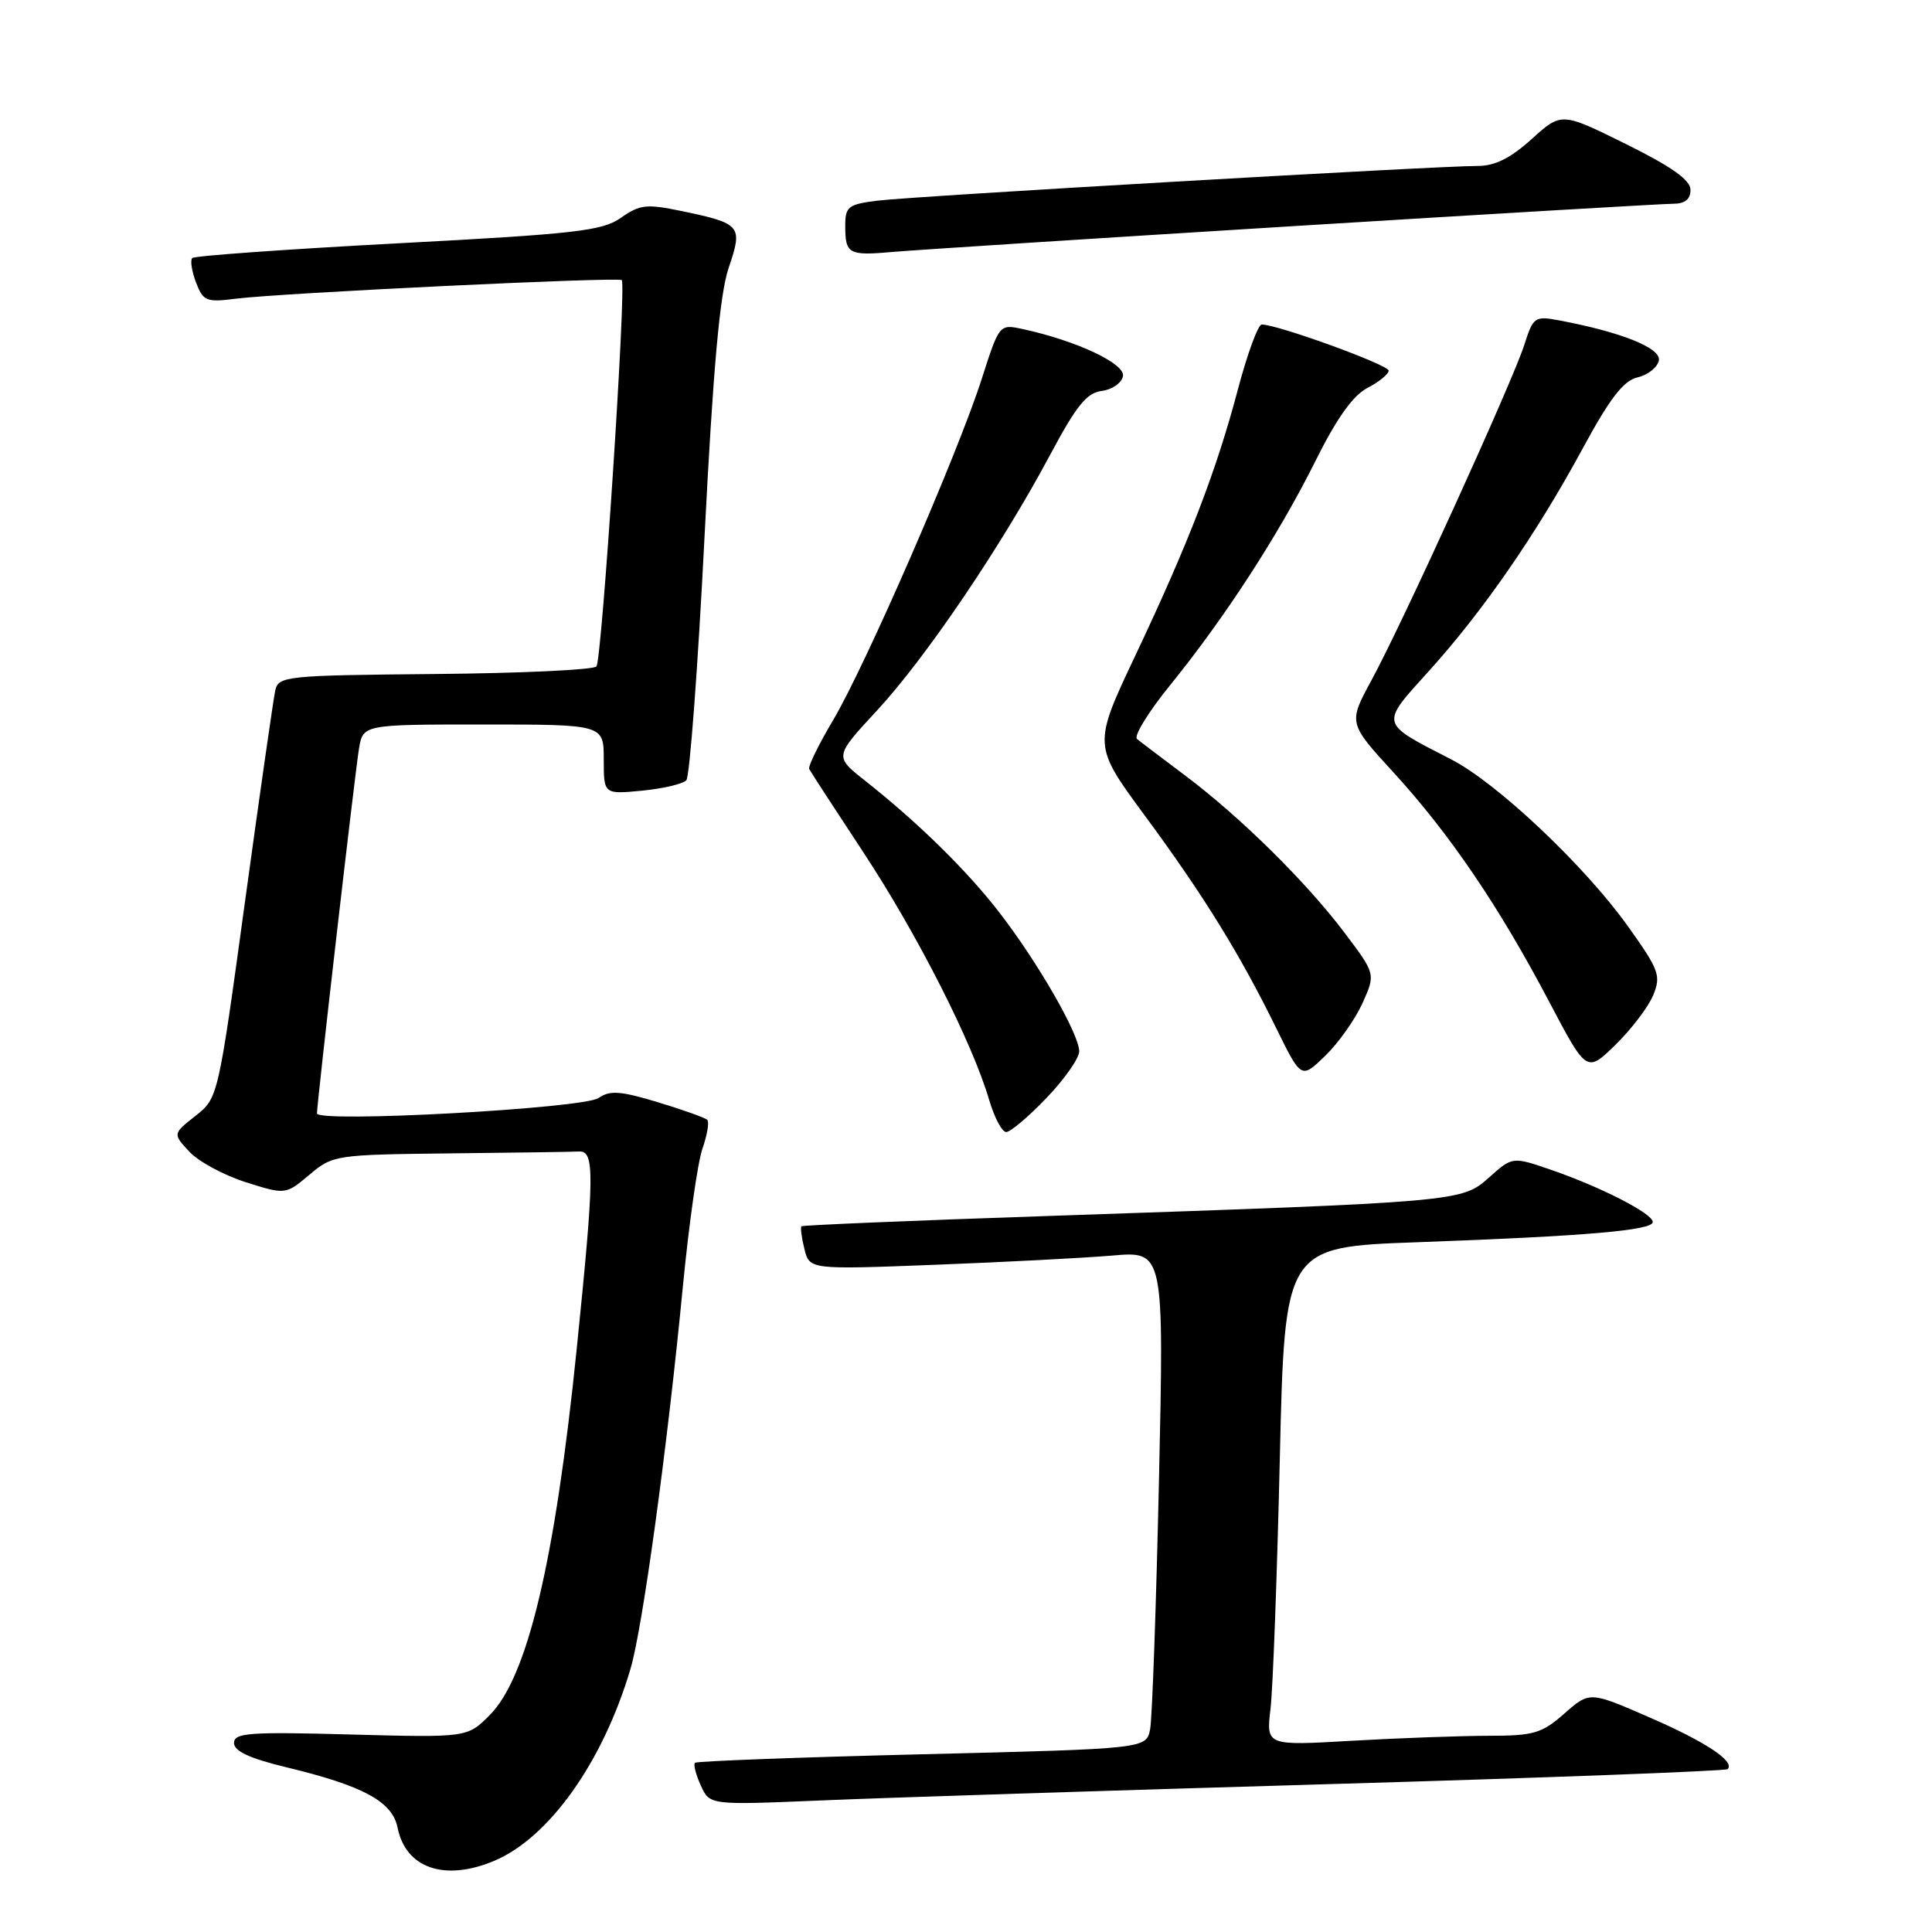 <?xml version="1.0" encoding="UTF-8" standalone="no"?>
<!DOCTYPE svg PUBLIC "-//W3C//DTD SVG 1.1//EN" "http://www.w3.org/Graphics/SVG/1.1/DTD/svg11.dtd" >
<svg xmlns="http://www.w3.org/2000/svg" xmlns:xlink="http://www.w3.org/1999/xlink" version="1.1" viewBox="0 0 256 256">
 <g >
 <path fill="currentColor"
d=" M 65.44 246.59 C 72.75 243.54 79.90 233.47 83.55 221.11 C 85.16 215.67 88.45 191.61 90.48 170.50 C 91.28 162.25 92.44 154.01 93.08 152.20 C 93.71 150.38 94.00 148.67 93.72 148.39 C 93.44 148.11 90.50 147.06 87.17 146.05 C 82.20 144.55 80.81 144.45 79.31 145.49 C 77.34 146.88 42.00 148.81 42.00 147.53 C 42.00 146.15 47.03 102.46 47.56 99.25 C 48.09 96.00 48.09 96.00 64.05 96.00 C 80.00 96.00 80.00 96.00 80.00 100.63 C 80.00 105.25 80.00 105.25 85.06 104.77 C 87.84 104.50 90.49 103.88 90.94 103.39 C 91.39 102.90 92.47 88.50 93.34 71.39 C 94.49 48.82 95.37 38.97 96.55 35.50 C 98.45 29.90 98.23 29.62 90.29 27.96 C 85.67 27.00 84.77 27.10 82.29 28.85 C 79.82 30.59 76.39 30.99 52.75 32.24 C 38.04 33.02 25.77 33.90 25.48 34.19 C 25.18 34.48 25.41 35.94 25.97 37.42 C 26.92 39.91 27.33 40.08 31.25 39.58 C 37.25 38.82 82.02 36.67 82.39 37.12 C 83.01 37.89 79.75 87.53 79.03 88.31 C 78.61 88.76 68.97 89.21 57.60 89.31 C 37.81 89.49 36.90 89.59 36.47 91.50 C 36.23 92.60 34.42 105.20 32.46 119.50 C 28.90 145.49 28.89 145.50 25.89 147.87 C 22.88 150.24 22.88 150.24 25.12 152.63 C 26.35 153.94 29.72 155.75 32.60 156.66 C 37.84 158.31 37.84 158.31 41.00 155.66 C 44.09 153.05 44.45 153.00 59.58 152.83 C 68.06 152.74 75.79 152.63 76.75 152.58 C 78.81 152.49 78.77 155.67 76.42 178.71 C 73.55 206.88 69.89 222.26 64.88 227.27 C 61.91 230.24 61.91 230.24 46.46 229.83 C 33.00 229.46 31.00 229.61 31.01 230.96 C 31.01 232.04 33.09 233.00 37.93 234.17 C 48.15 236.63 51.99 238.72 52.68 242.17 C 53.76 247.55 58.89 249.32 65.44 246.59 Z  M 175.98 236.41 C 204.84 235.57 228.66 234.67 228.92 234.42 C 229.94 233.40 226.00 230.79 218.51 227.54 C 210.64 224.11 210.64 224.11 207.28 227.06 C 204.29 229.69 203.22 230.00 197.22 230.00 C 193.52 230.01 185.39 230.30 179.13 230.66 C 167.77 231.32 167.77 231.32 168.35 226.41 C 168.67 223.71 169.22 208.84 169.58 193.37 C 170.23 165.23 170.23 165.23 187.87 164.60 C 210.19 163.79 219.00 163.03 219.00 161.92 C 219.00 160.80 212.12 157.28 205.50 155.00 C 200.41 153.25 200.41 153.25 197.31 156.02 C 193.69 159.25 193.55 159.26 139.00 161.12 C 121.12 161.72 106.37 162.34 106.20 162.49 C 106.04 162.64 106.21 163.99 106.59 165.50 C 107.27 168.23 107.27 168.23 123.89 167.59 C 133.02 167.24 143.59 166.69 147.37 166.37 C 154.24 165.77 154.24 165.77 153.57 196.14 C 153.20 212.84 152.67 227.67 152.40 229.11 C 151.90 231.72 151.90 231.72 122.20 232.45 C 105.87 232.85 92.31 233.36 92.09 233.58 C 91.86 233.81 92.21 235.16 92.86 236.59 C 94.04 239.19 94.04 239.19 108.77 238.57 C 116.87 238.22 147.11 237.25 175.98 236.41 Z  M 138.67 145.48 C 141.05 143.00 143.00 140.22 143.00 139.31 C 143.00 137.05 137.61 127.66 132.49 121.00 C 128.18 115.40 121.66 108.99 114.53 103.37 C 110.57 100.23 110.57 100.23 116.23 94.12 C 122.67 87.16 132.69 72.36 139.13 60.30 C 142.62 53.76 144.00 52.04 145.99 51.80 C 147.36 51.63 148.62 50.75 148.80 49.84 C 149.11 48.18 142.61 45.13 135.46 43.59 C 132.43 42.94 132.40 42.97 130.08 50.22 C 126.89 60.16 114.69 88.17 110.41 95.39 C 108.49 98.62 107.06 101.55 107.22 101.89 C 107.38 102.22 110.63 107.22 114.44 113.00 C 121.52 123.74 128.85 138.17 131.07 145.75 C 131.76 148.09 132.77 150.00 133.33 150.00 C 133.89 150.00 136.29 147.97 138.67 145.48 Z  M 180.53 132.94 C 182.28 129.05 182.28 129.05 178.14 123.57 C 173.05 116.83 164.32 108.22 157.00 102.73 C 153.98 100.46 151.12 98.30 150.66 97.92 C 150.20 97.54 152.15 94.36 154.99 90.86 C 162.29 81.86 169.43 70.86 174.26 61.17 C 177.11 55.43 179.28 52.39 181.20 51.40 C 182.74 50.60 184.00 49.57 184.00 49.11 C 184.00 48.34 169.29 43.00 167.19 43.00 C 166.70 43.00 165.29 46.85 164.04 51.55 C 161.18 62.39 157.50 71.95 150.42 86.90 C 144.82 98.75 144.82 98.75 151.73 108.12 C 159.53 118.71 164.29 126.42 169.11 136.24 C 172.42 142.98 172.42 142.98 175.60 139.90 C 177.35 138.21 179.56 135.08 180.53 132.94 Z  M 219.05 131.89 C 220.12 129.28 219.86 128.56 215.72 122.75 C 209.96 114.69 198.36 103.73 192.25 100.60 C 182.76 95.73 182.85 96.09 189.28 88.98 C 196.47 81.04 203.57 70.77 209.69 59.47 C 213.32 52.77 215.11 50.44 216.99 50.00 C 218.37 49.68 219.63 48.67 219.81 47.76 C 220.12 46.12 214.85 44.00 206.53 42.44 C 203.38 41.85 203.15 42.01 201.99 45.66 C 200.43 50.55 185.79 82.69 181.72 90.15 C 178.65 95.81 178.65 95.81 184.69 102.40 C 192.08 110.47 198.64 120.13 205.24 132.67 C 210.24 142.17 210.24 142.17 214.06 138.44 C 216.16 136.39 218.40 133.44 219.05 131.89 Z  M 171.44 29.96 C 197.80 28.33 220.42 27.00 221.69 27.00 C 223.26 27.00 224.00 26.42 224.00 25.16 C 224.00 23.86 221.54 22.11 215.45 19.09 C 206.90 14.86 206.90 14.86 202.95 18.43 C 200.11 20.99 198.07 22.00 195.75 21.99 C 190.55 21.98 120.93 26.00 116.25 26.59 C 112.40 27.07 112.00 27.38 112.00 29.89 C 112.00 33.68 112.42 33.90 118.34 33.38 C 121.18 33.13 145.07 31.59 171.44 29.96 Z "/>
</g>
</svg>